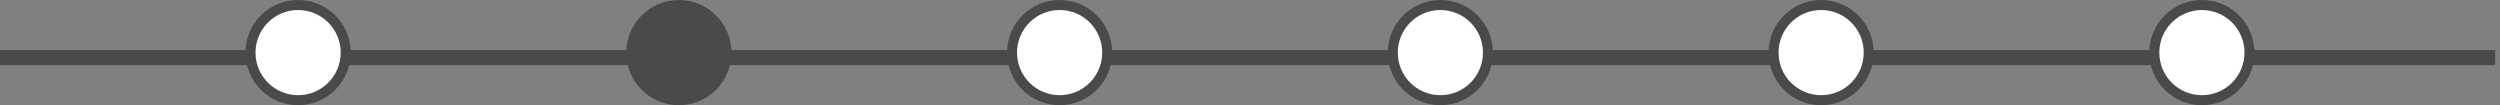 <?xml version="1.0" encoding="UTF-8"?>
<svg width="499px" height="21px" viewBox="0 0 499 21" version="1.1" xmlns="http://www.w3.org/2000/svg" xmlns:xlink="http://www.w3.org/1999/xlink">
    <rect x="0" y="0" width="499" height="21" fill="#808080" stroke="none"/>
    <!-- Generator: Sketch 50.2 (55047) - http://www.bohemiancoding.com/sketch -->
    <title>Group 2</title>
    <desc>Created with Sketch.</desc>
    <defs></defs>
    <g id="landing-desktop" stroke="none" stroke-width="1" fill="none" fill-rule="evenodd">
        <g id="Artboard-Copy-32" transform="translate(-569, -213)" stroke="#4A4A4A">
            <g id="Group-2" transform="translate(570, 214)">
                <path d="M0.5,10.5 L495.536,10.5" id="Line" stroke-width="3" stroke-linecap="square"></path>
                <circle id="Oval-3-Copy" stroke-width="2" fill="#FFFFFF" cx="58.5" cy="9.5" r="9.5"></circle>
                <circle id="Oval-3-Copy-2" stroke-width="2" fill="#4A4A4A" cx="134.5" cy="9.5" r="9.5"></circle>
                <circle id="Oval-3-Copy-3" stroke-width="2" fill="#FFFFFF" cx="210.5" cy="9.5" r="9.5"></circle>
                <circle id="Oval-3-Copy-4" stroke-width="2" fill="#FFFFFF" cx="286.5" cy="9.5" r="9.5"></circle>
                <circle id="Oval-3-Copy-6" stroke-width="2" fill="#FFFFFF" cx="362.5" cy="9.5" r="9.5"></circle>
                <g id="Group-3" transform="translate(429, 0)" fill="#FFFFFF" stroke-width="2">
                    <g id="Group">
                        <circle id="Oval-3-Copy-7" cx="9.5" cy="9.5" r="9.5"></circle>
                    </g>
                </g>
            </g>
        </g>
    </g>
</svg>